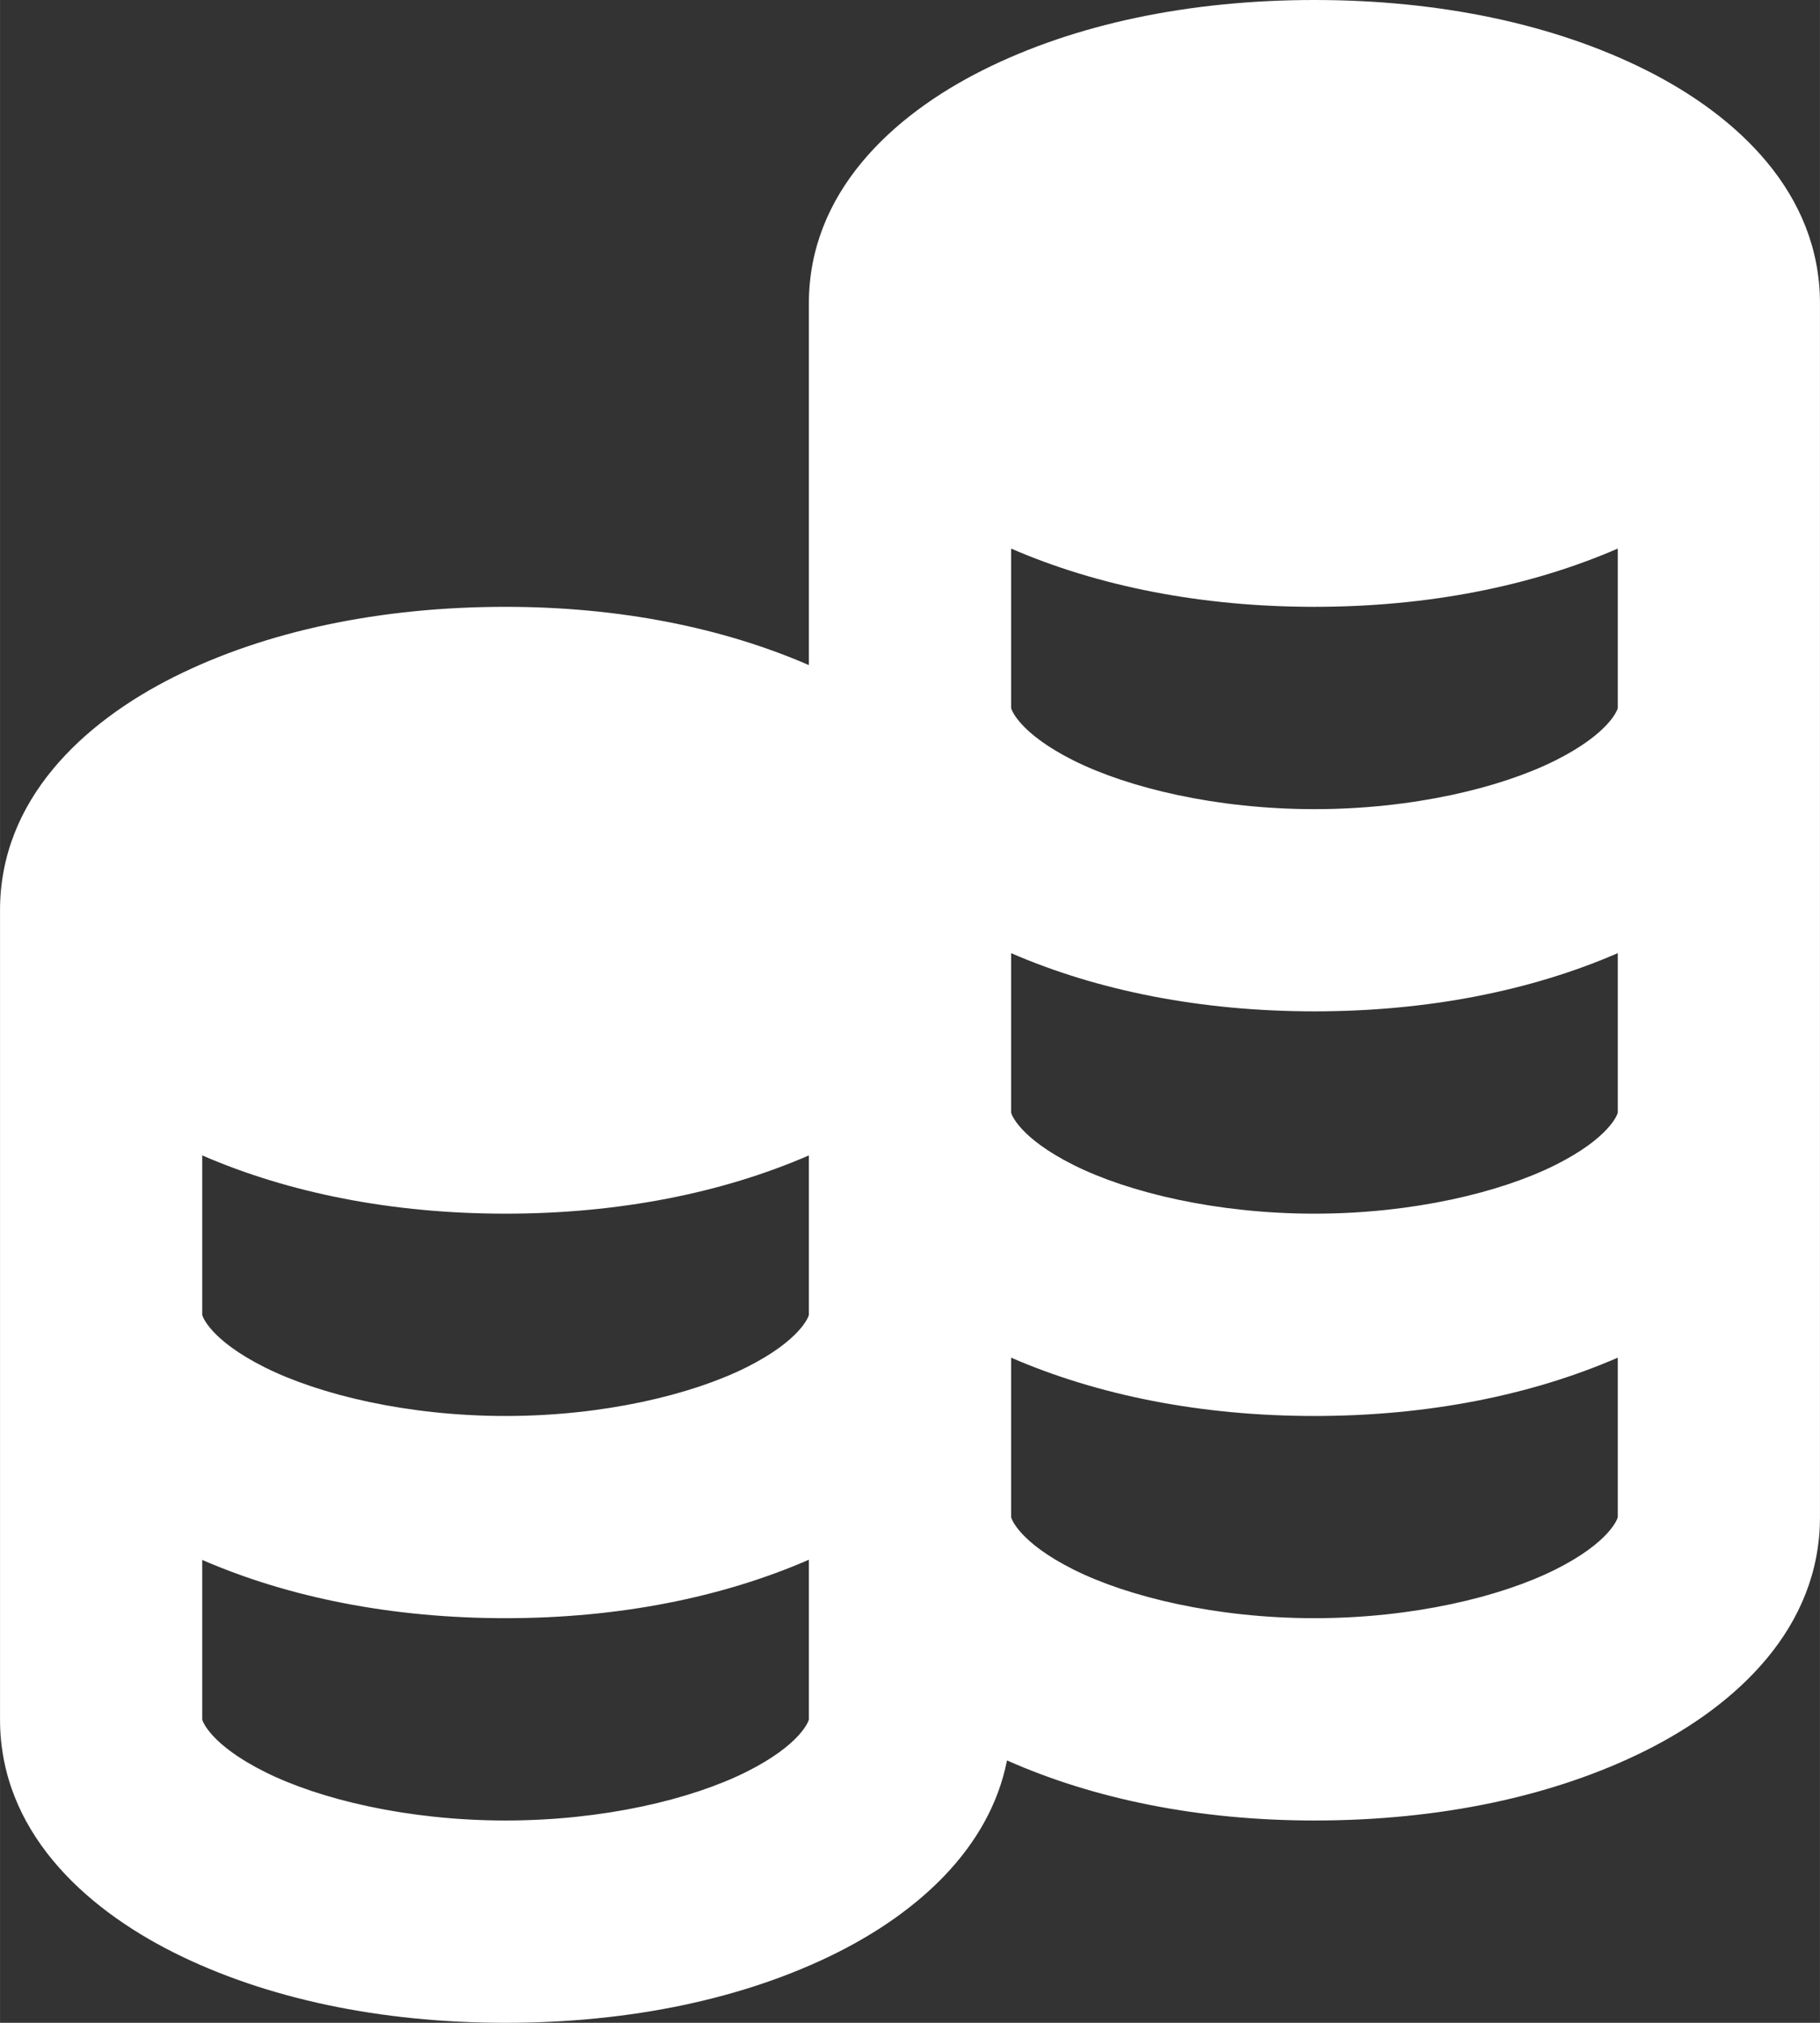 <svg width="30" height="33.333" viewBox="0 0 30 33.334" fill="none" xmlns="http://www.w3.org/2000/svg" xmlns:xlink="http://www.w3.org/1999/xlink">
	<rect x="0" y="0" width="30" height="33.334" fill="#333333" stroke="none"/>
	<desc>
			Created with Pixso.
	</desc>
	<defs/>
	<path id="Vector" d="M21.667 0C19.601 0 17.718 0.397 16.208 1.152C14.698 1.907 13.333 3.179 13.333 5L13.333 10.96C11.905 10.34 10.201 10 8.333 10C6.268 10 4.384 10.398 2.874 11.152C1.364 11.907 0 13.179 0 15L0 21.666L0 28.334C0 30.155 1.364 31.426 2.874 32.181C4.384 32.935 6.268 33.334 8.333 33.334C10.399 33.334 12.282 32.935 13.792 32.181C15.107 31.523 16.31 30.474 16.599 29.01C18.04 29.65 19.77 30 21.667 30C23.732 30 25.616 29.602 27.126 28.848C28.636 28.093 30 26.821 30 25L30 11.666L30 5C30 3.179 28.636 1.907 27.126 1.152C25.616 0.397 23.732 0 21.667 0ZM16.667 9.04C18.095 9.66 19.799 10 21.667 10C23.535 10 25.238 9.66 26.667 9.04L26.667 11.666C26.667 11.687 26.538 12.081 25.635 12.533C24.731 12.984 23.282 13.334 21.667 13.334C20.051 13.334 18.602 12.984 17.698 12.533C16.796 12.081 16.667 11.687 16.667 11.666L16.667 9.04ZM16.667 15.707C18.095 16.327 19.799 16.666 21.667 16.666C23.534 16.666 25.238 16.327 26.667 15.707L26.667 18.334C26.667 18.354 26.538 18.748 25.635 19.199C24.731 19.651 23.282 20 21.667 20C20.051 20 18.602 19.651 17.698 19.199C16.796 18.748 16.667 18.354 16.667 18.334L16.667 15.707ZM3.333 19.04C4.762 19.66 6.465 20 8.333 20C10.201 20 11.905 19.66 13.333 19.04L13.333 21.666C13.333 21.687 13.204 22.081 12.302 22.533C11.398 22.984 9.949 23.334 8.333 23.334C6.718 23.334 5.269 22.984 4.365 22.533C3.462 22.081 3.333 21.687 3.333 21.666L3.333 19.04ZM16.667 22.373C18.095 22.993 19.799 23.334 21.667 23.334C23.534 23.334 25.238 22.993 26.667 22.373L26.667 25C26.667 25.02 26.538 25.415 25.635 25.866C24.731 26.317 23.282 26.666 21.667 26.666C20.051 26.666 18.602 26.317 17.698 25.866C16.796 25.415 16.667 25.02 16.667 25L16.667 22.373ZM13.333 25.703L13.333 28.334C13.333 28.354 13.204 28.748 12.302 29.199C11.398 29.651 9.949 30 8.333 30C6.718 30 5.269 29.651 4.365 29.199C3.462 28.748 3.333 28.354 3.333 28.334L3.333 25.706C4.762 26.327 6.466 26.666 8.333 26.666C10.202 26.666 11.905 26.324 13.333 25.703Z" fill="#FFFFFF" fill-opacity="1" fill-rule="nonzero"/>
</svg>
